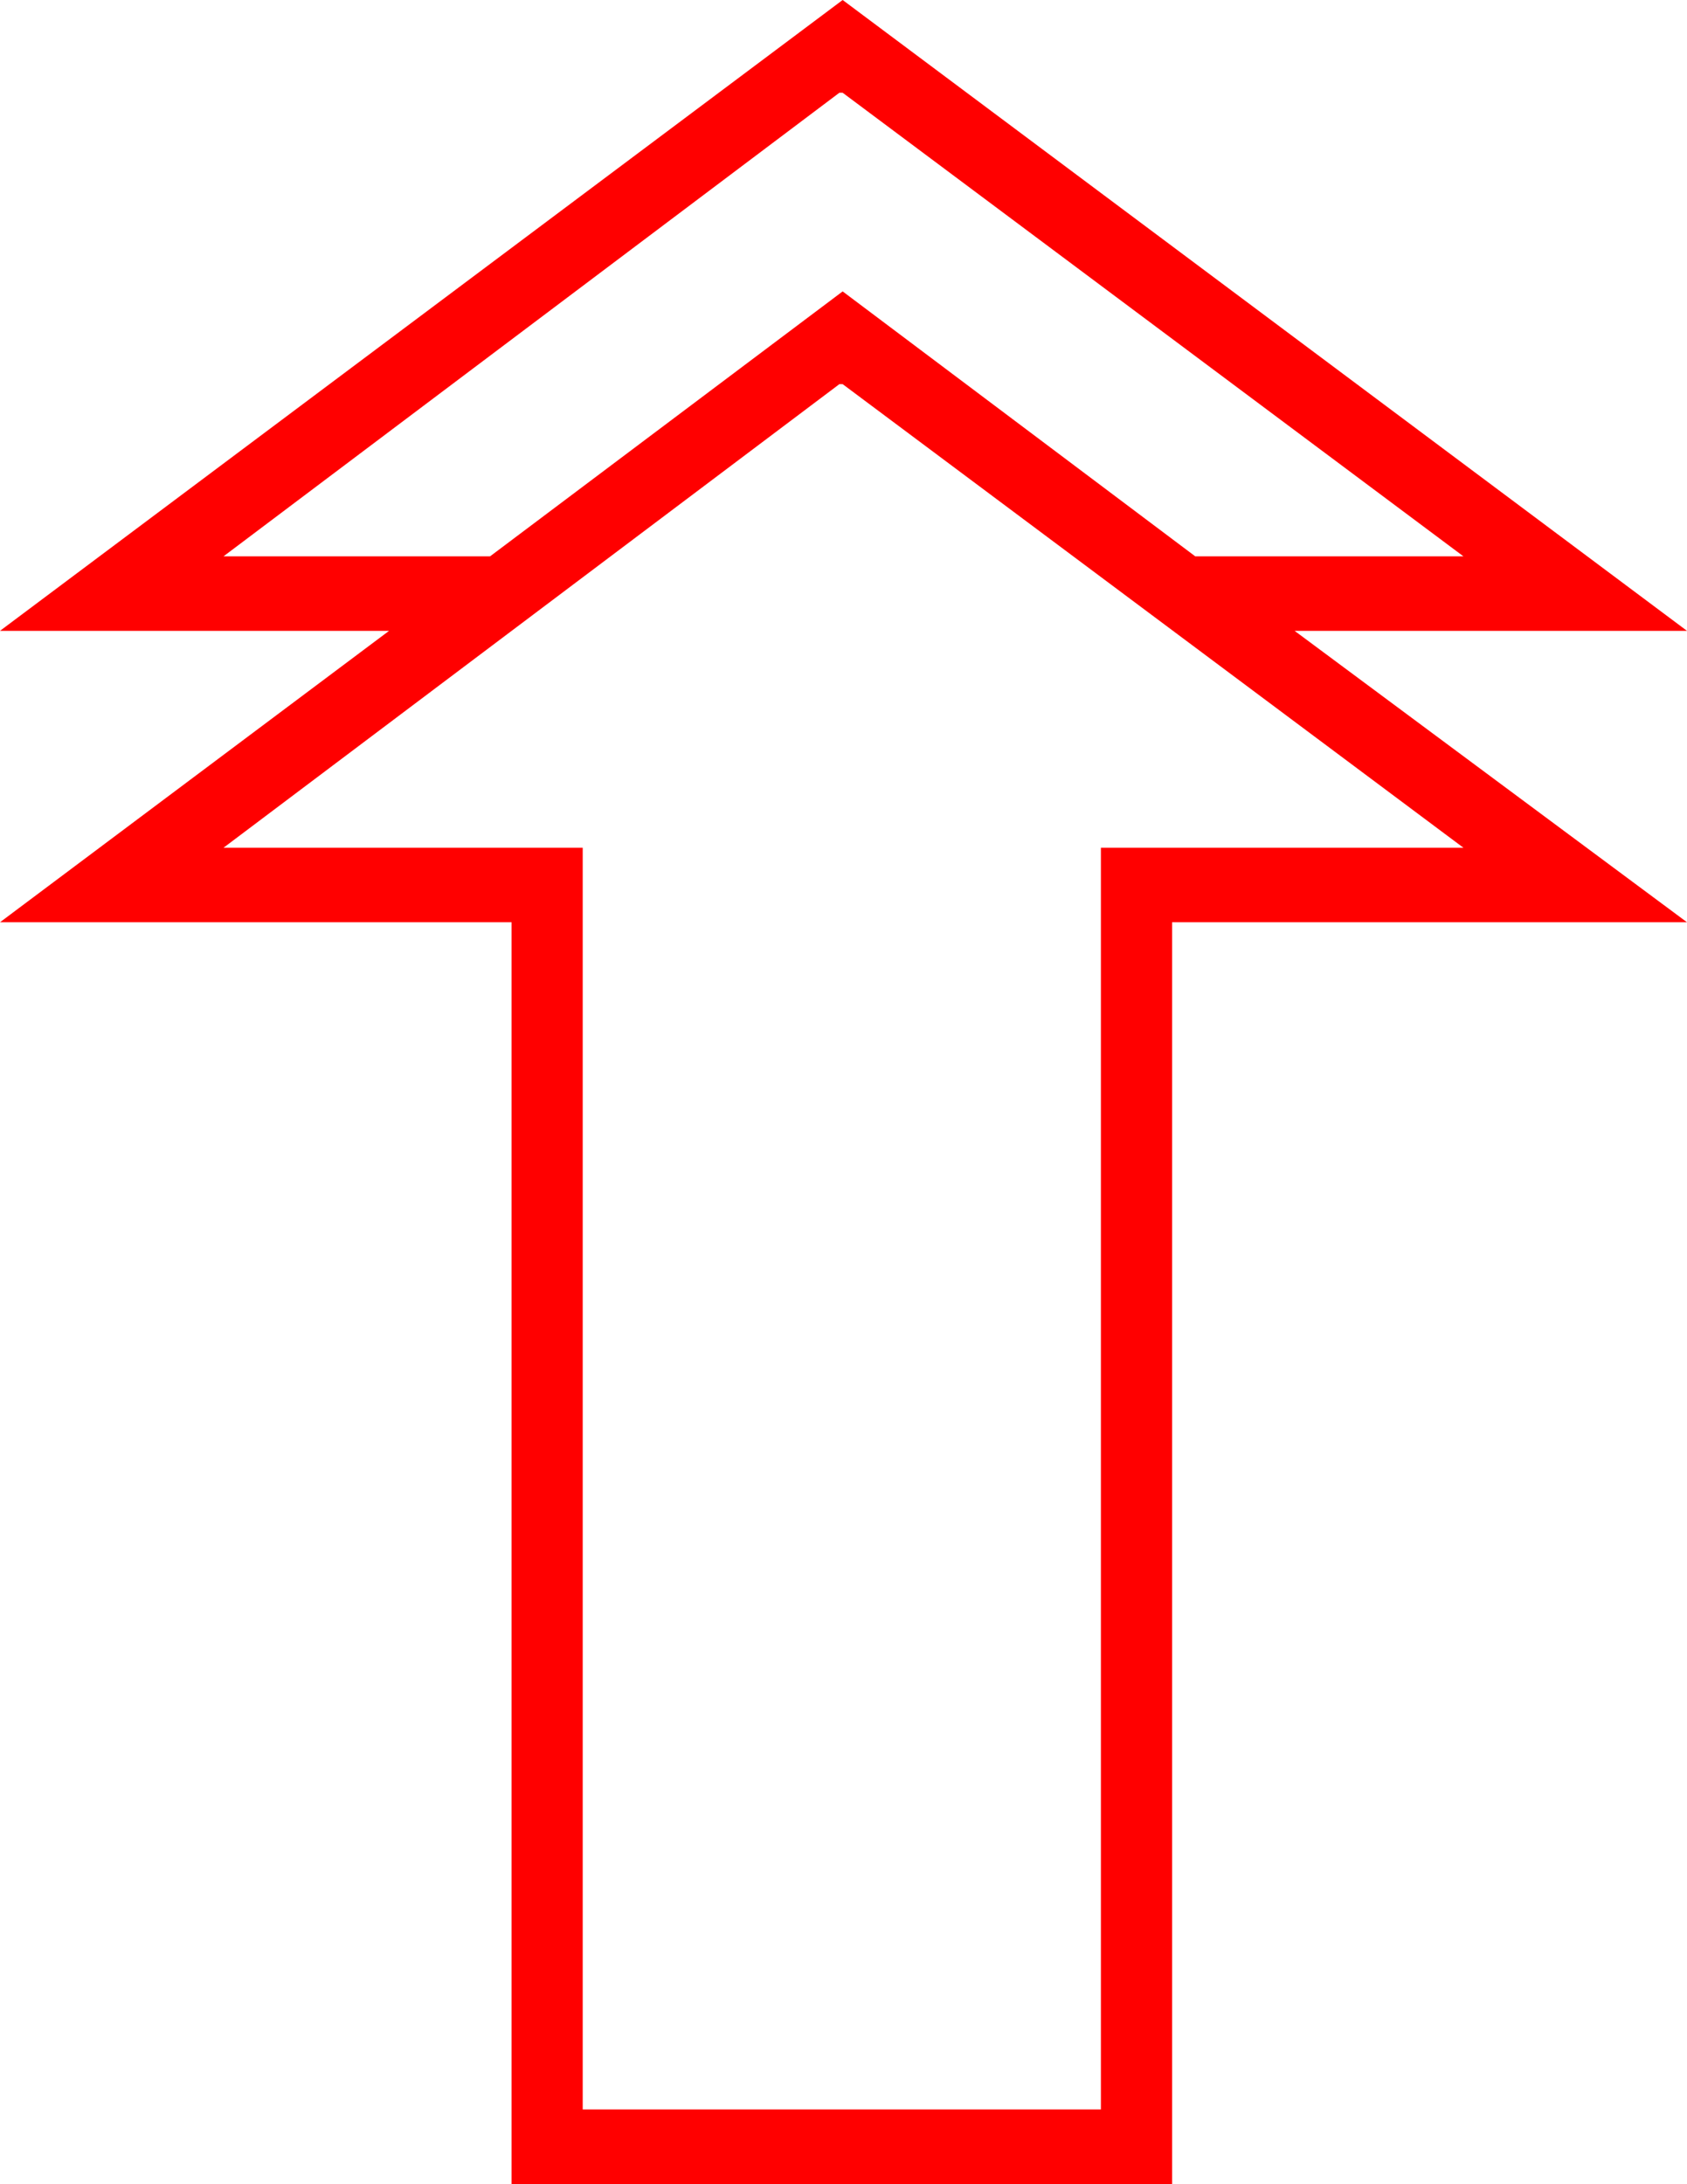 <?xml version="1.0" encoding="utf-8"?>
<!DOCTYPE svg PUBLIC "-//W3C//DTD SVG 1.1//EN" "http://www.w3.org/Graphics/SVG/1.1/DTD/svg11.dtd">
<svg width="29.854" height="38.643" xmlns="http://www.w3.org/2000/svg" xmlns:xlink="http://www.w3.org/1999/xlink" xmlns:xml="http://www.w3.org/XML/1998/namespace" version="1.1">
  <g>
    <g>
      <path style="fill:#FF0000;fill-opacity:1" d="M14.854,6.797L3.955,15 10.312,15 10.312,37.324 19.482,37.324 19.482,15 25.898,15 14.912,6.797 14.854,6.797z M14.854,1.641L3.955,9.844 8.672,9.844 14.912,5.156 21.152,9.844 25.898,9.844 14.912,1.641 14.854,1.641z M14.912,0L29.854,11.162 22.91,11.162 29.854,16.318 20.742,16.318 20.742,38.643 9.053,38.643 9.053,16.318 0,16.318 6.885,11.162 0,11.162 14.912,0z" />
    </g>
  </g>
</svg>